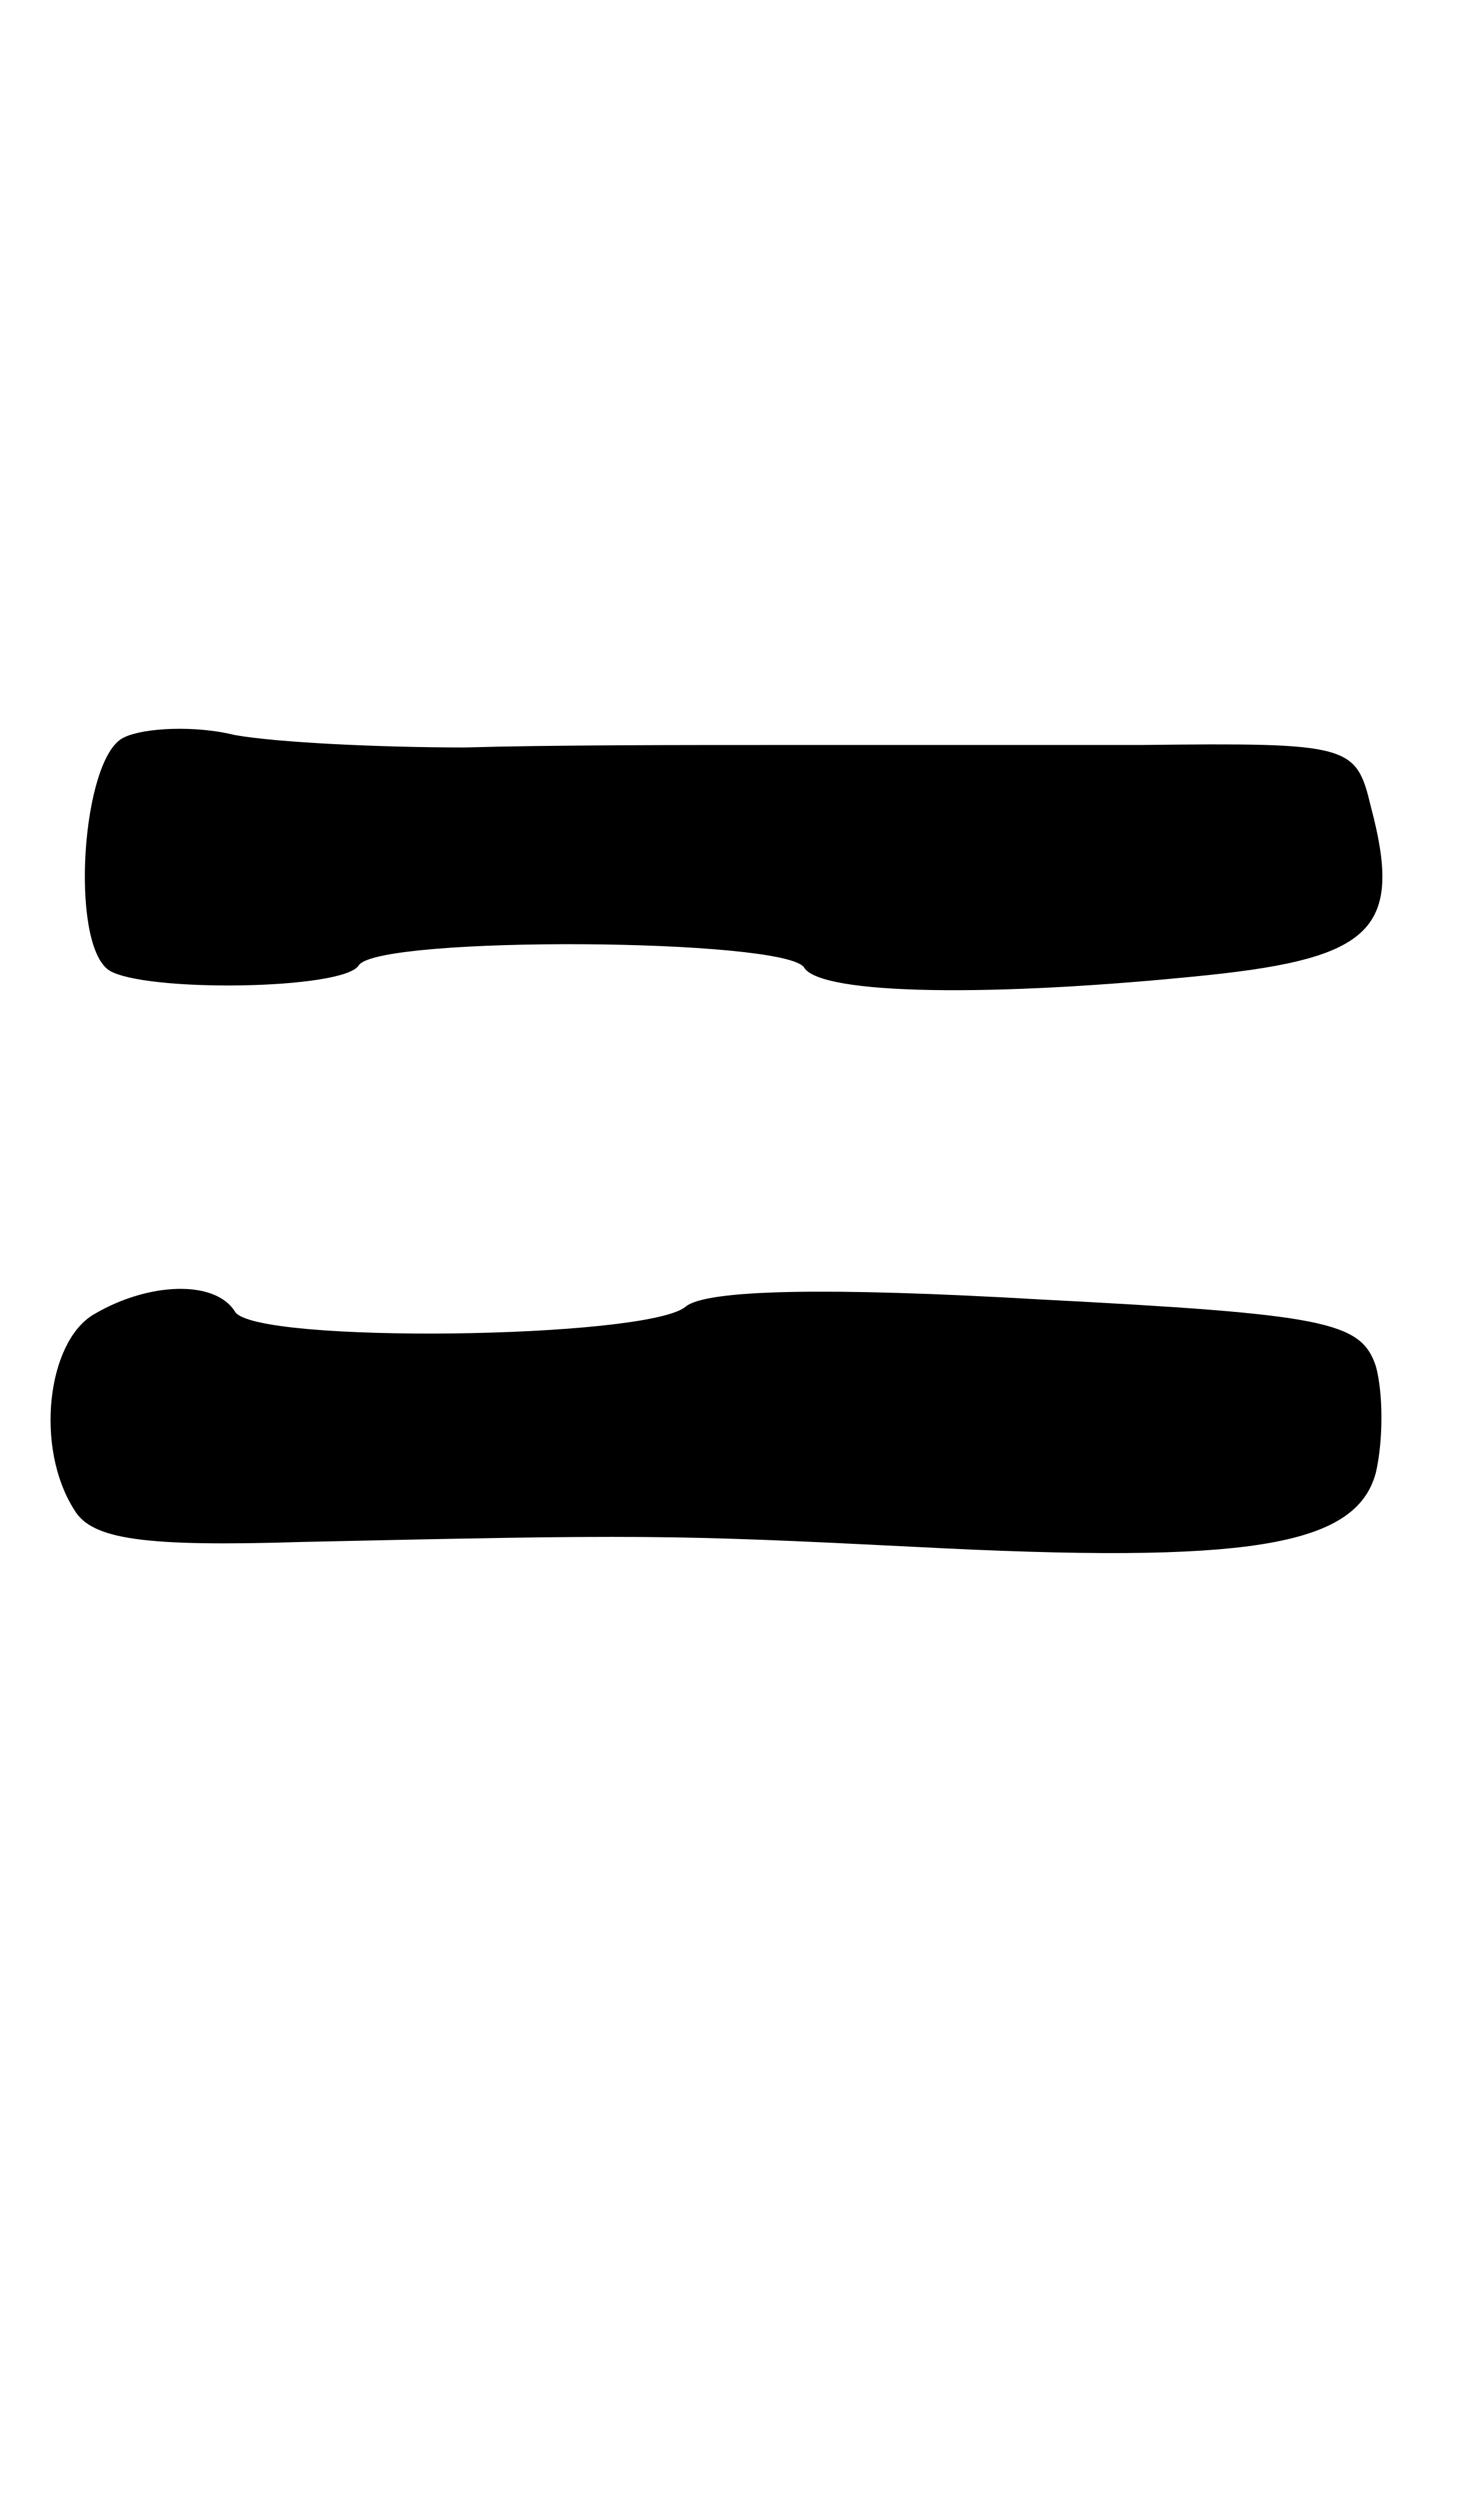 <?xml version="1.0" standalone="no"?>
<!DOCTYPE svg PUBLIC "-//W3C//DTD SVG 20010904//EN"
 "http://www.w3.org/TR/2001/REC-SVG-20010904/DTD/svg10.dtd">
<svg version="1.0" xmlns="http://www.w3.org/2000/svg"
 width="59pt" height="101pt" viewBox="0 0 59 101"
 preserveAspectRatio="xMidYMid meet">
<g transform="translate(0,101) scale(0.1,-0.1)"
fill="#000000" stroke="none">
<path d="M50 712 c-17 -8 -22 -83 -6 -94 14 -9 95 -8 101 2 8 12 173 11 180
-1 7 -11 76 -12 163 -3 67 7 79 19 66 68 -6 25 -8 26 -93 25 -47 0 -114 0
-148 0 -35 0 -91 0 -125 -1 -35 0 -76 2 -93 5 -16 4 -37 3 -45 -1z"/>
<path d="M38 479 c-19 -11 -24 -54 -8 -79 7 -12 28 -15 92 -13 136 3 149 3
248 -2 134 -7 178 0 186 30 3 13 3 32 0 43 -6 18 -20 21 -136 27 -86 5 -135 4
-143 -3 -16 -13 -174 -15 -182 -2 -8 13 -35 12 -57 -1z"/>
</g>
</svg>
